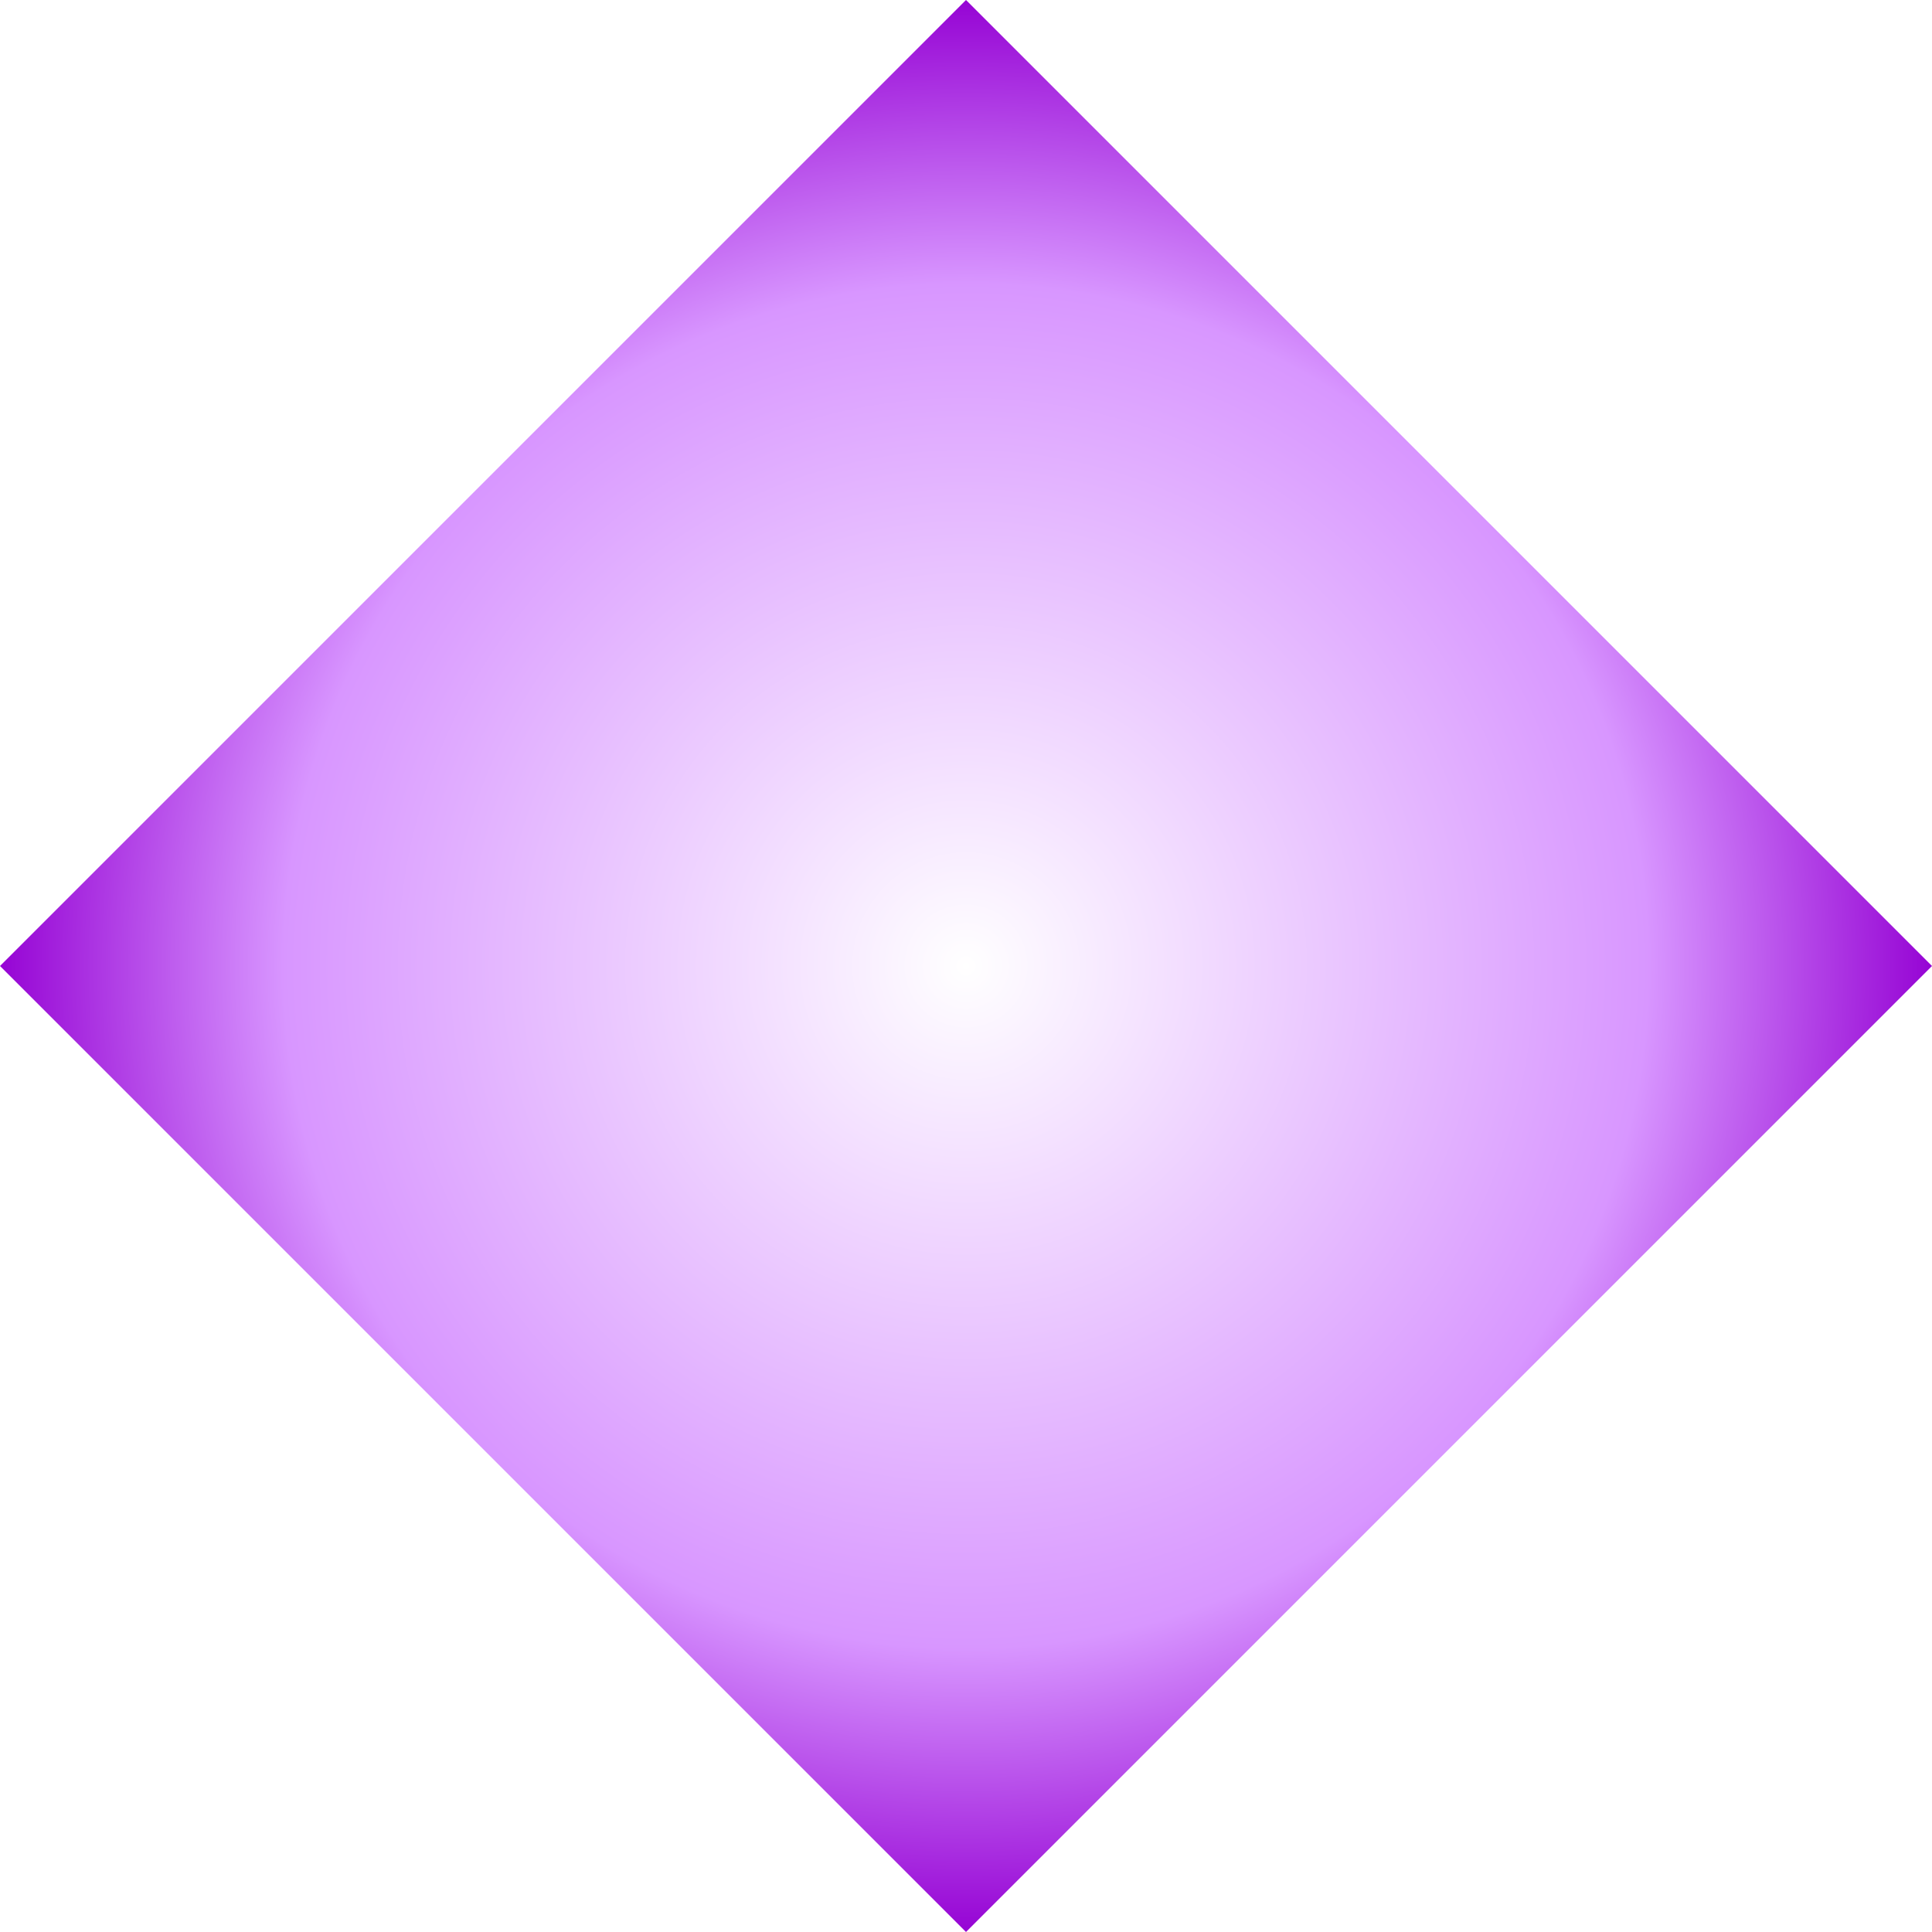 <svg width="100" height="100" viewBox="0 0 100 100" xmlns="http://www.w3.org/2000/svg">
    <defs>
        <radialGradient id="glow" cx="50%" cy="50%" r="50%" fx="50%" fy="50%">
            <stop offset="0%" style="stop-color:#FFFFFF; stop-opacity:1" />
            <stop offset="70%" style="stop-color:#D896FF; stop-opacity:1" />
            <stop offset="100%" style="stop-color:#9400D3; stop-opacity:1" />
        </radialGradient>
        <filter id="shadow" x="-50%" y="-50%" width="200%" height="200%">
            <feGaussianBlur in="SourceAlpha" stdDeviation="4" result="blur" />
            <feOffset in="blur" dx="0" dy="0" result="offsetBlur" />
            <feFlood flood-color="#9400D3" flood-opacity="0.8" result="offsetColor"/>
            <feComposite in="offsetColor" in2="offsetBlur" operator="in" result="offsetBlur"/>
            <feMerge>
                <feMergeNode in="offsetBlur" />
                <feMergeNode in="SourceGraphic" />
            </feMerge>
        </filter>
    </defs>
    <path d="M50 0 L100 50 L50 100 L0 50 Z" fill="url(#glow)" filter="url(#shadow)"/>
</svg>
